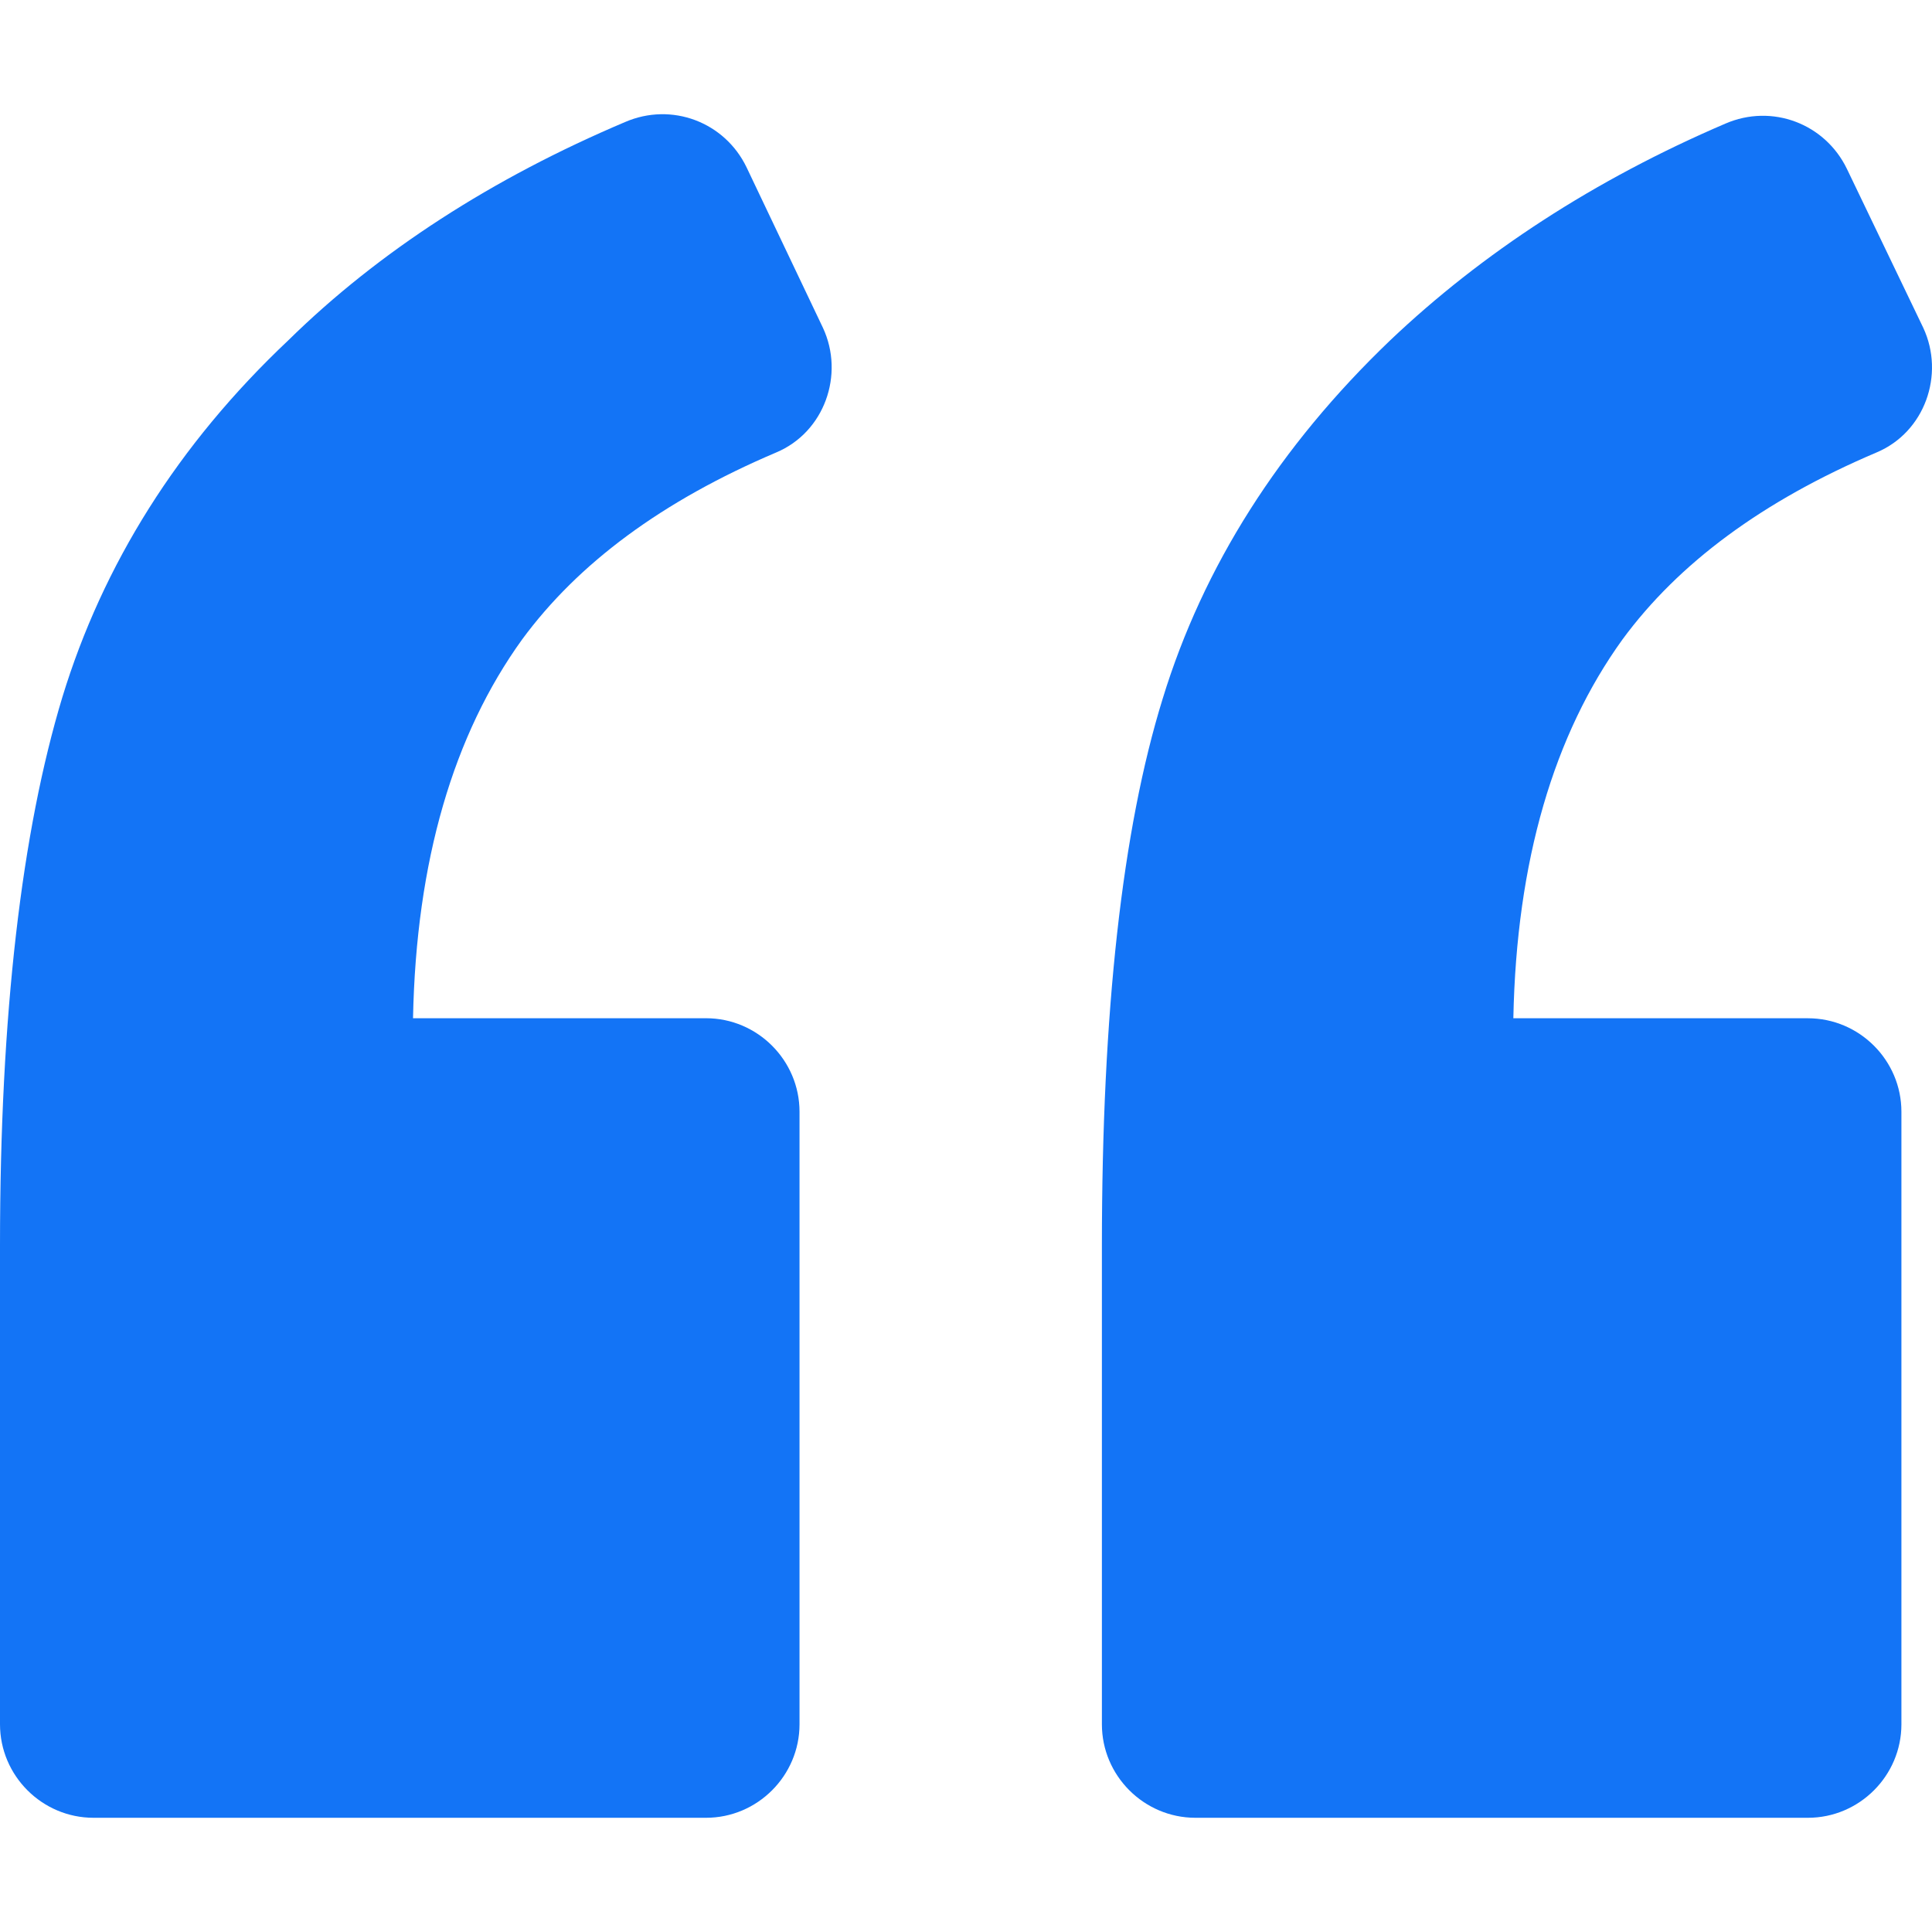 <svg width="59" height="59" viewBox="0 0 59 59" fill="none" xmlns="http://www.w3.org/2000/svg">
<path d="M23.703 13.818C25.178 13.199 25.797 11.438 25.131 10.01L22.798 5.108C22.132 3.728 20.514 3.109 19.086 3.728C15.04 5.442 11.566 7.679 8.805 10.392C5.426 13.58 3.141 17.245 1.904 21.291C0.666 25.384 0 30.952 0 38.044V52.656C0 54.227 1.285 55.512 2.856 55.512H21.561C23.131 55.512 24.416 54.227 24.416 52.656V33.951C24.416 32.38 23.131 31.095 21.561 31.095H12.613C12.708 26.288 13.85 22.433 15.944 19.529C17.658 17.198 20.228 15.294 23.703 13.818Z" fill="#1374F6"/>
<path d="M57.305 13.818C58.781 13.199 59.399 11.438 58.733 10.01L56.401 5.156C55.734 3.776 54.116 3.157 52.688 3.776C48.69 5.489 45.263 7.726 42.455 10.392C39.075 13.628 36.744 17.293 35.506 21.338C34.268 25.336 33.65 30.905 33.65 38.045V52.657C33.65 54.227 34.935 55.512 36.506 55.512H55.211C56.782 55.512 58.066 54.227 58.066 52.657V33.951C58.066 32.38 56.782 31.096 55.211 31.096H46.215C46.31 26.288 47.453 22.433 49.547 19.529C51.26 17.198 53.831 15.294 57.305 13.818Z" fill="#1374F6"/>
</svg>
